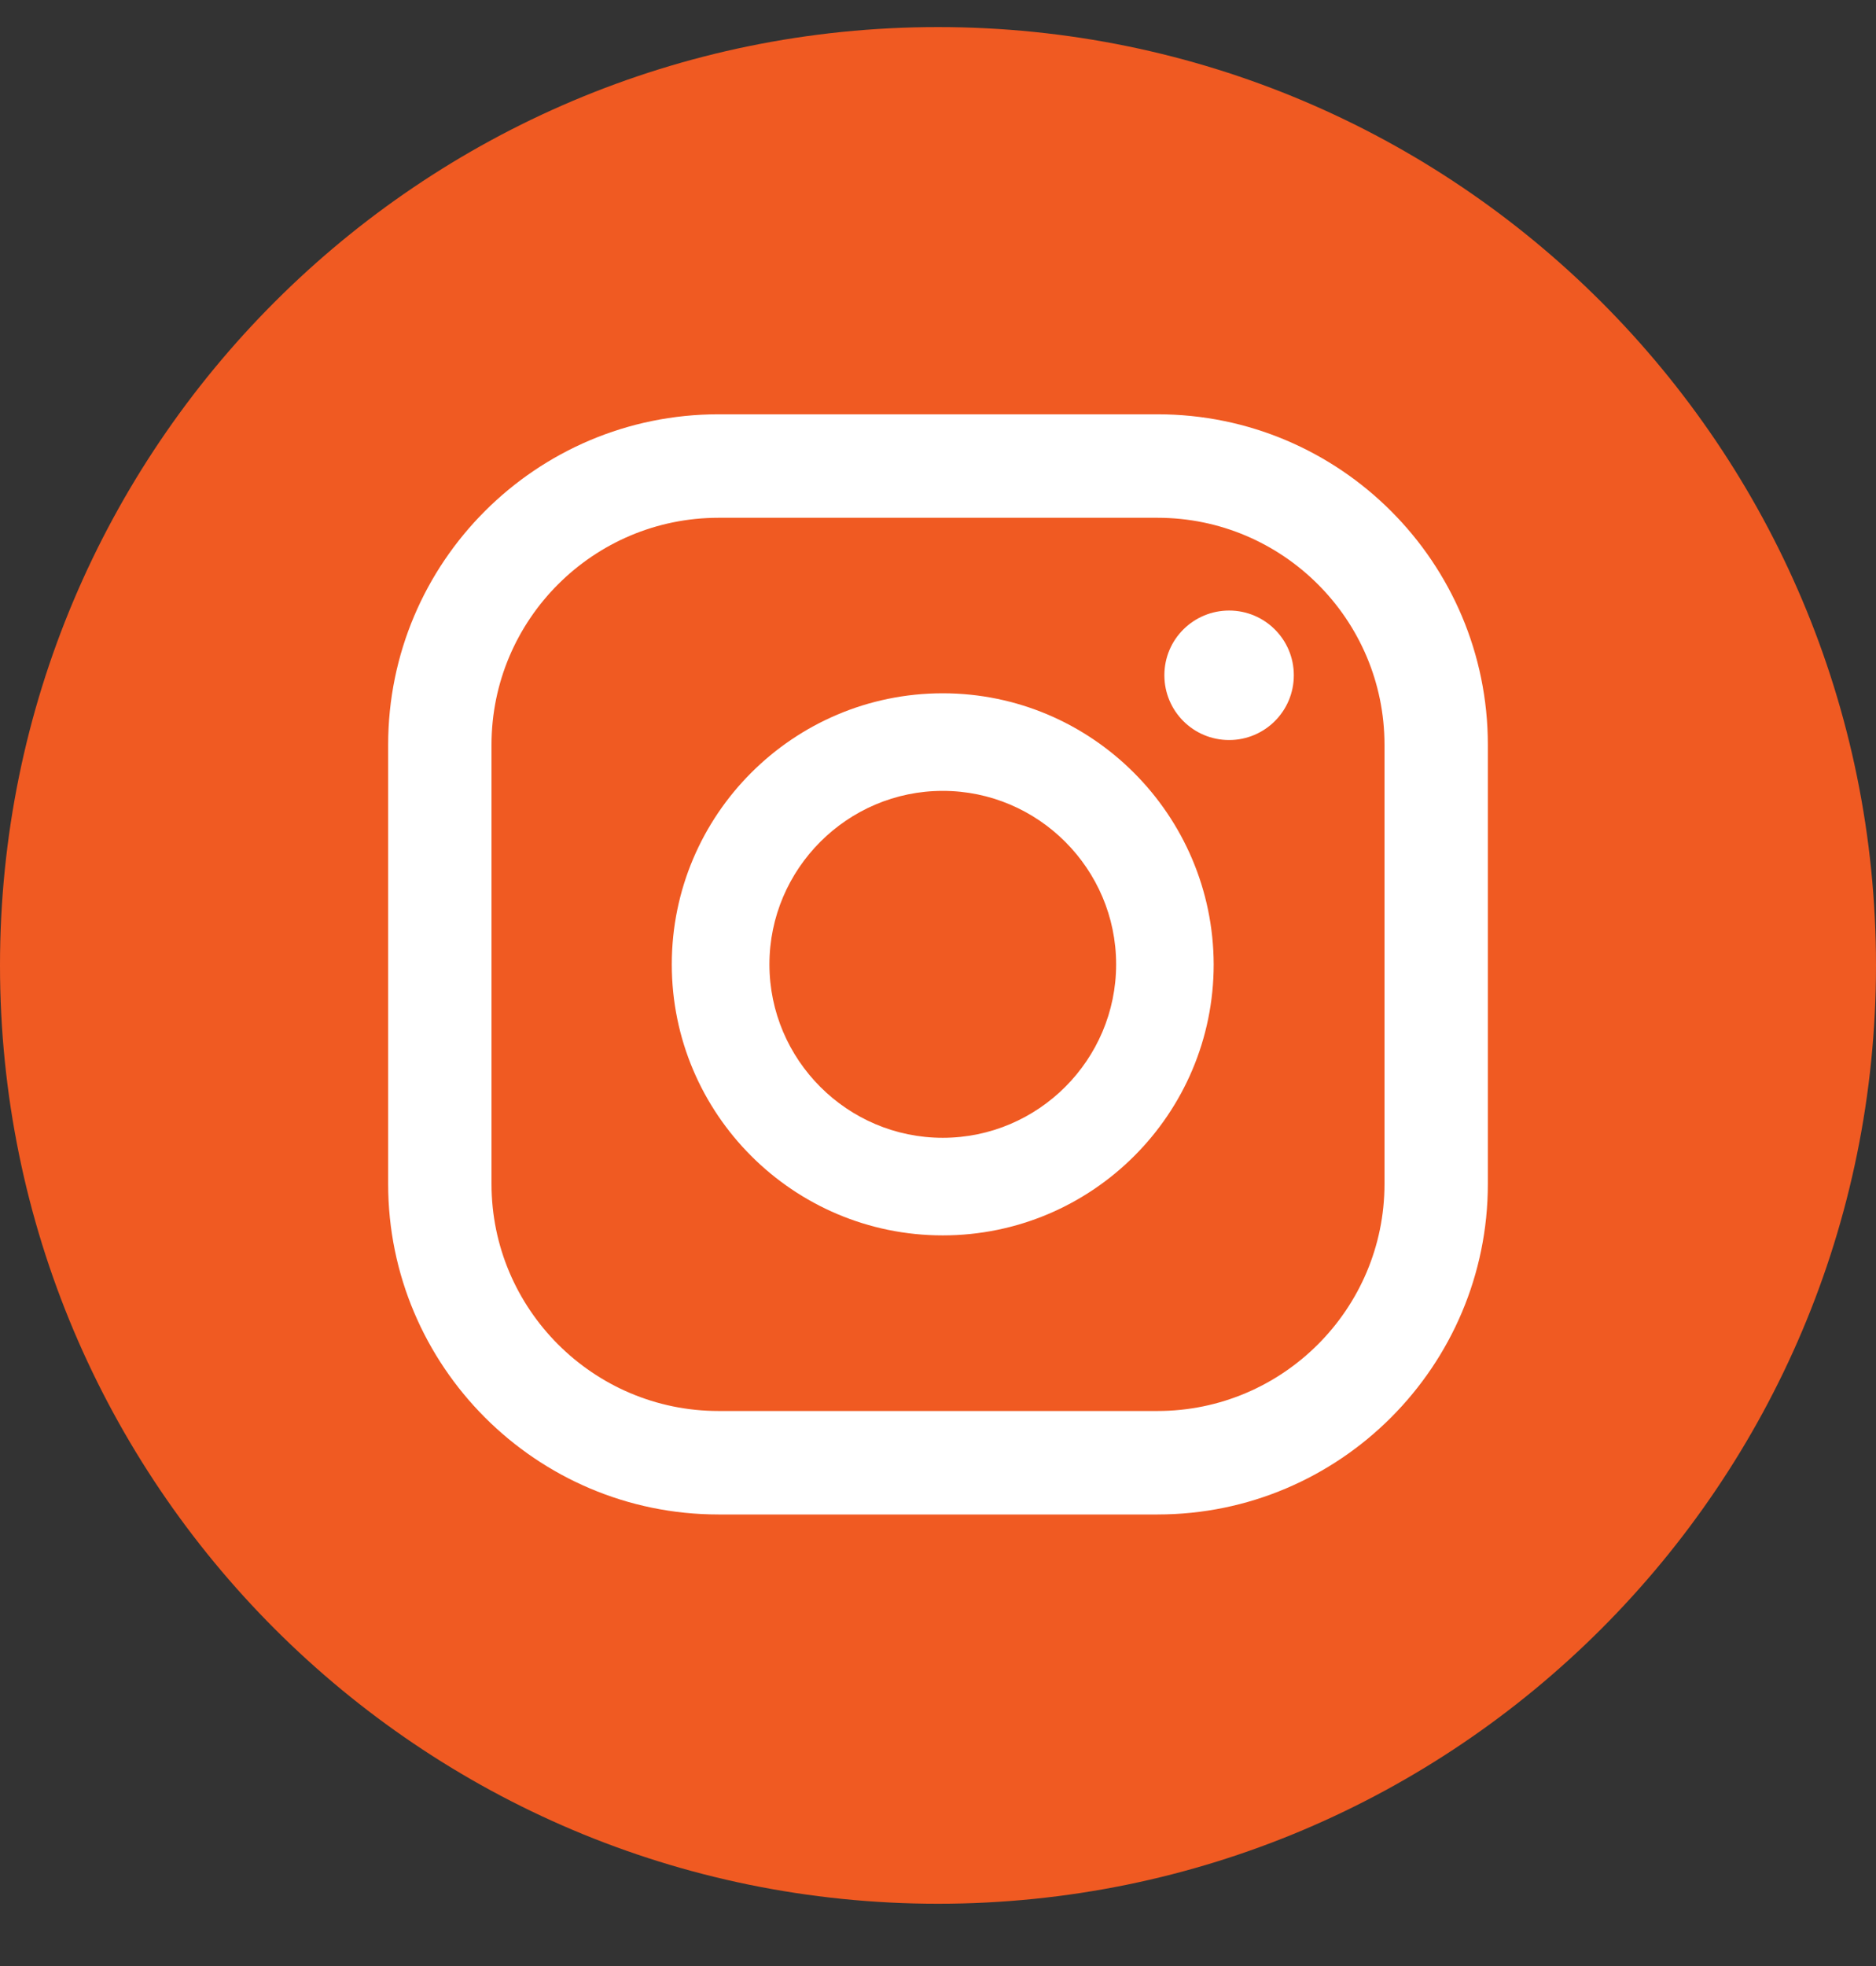 <svg width="21" height="22" viewBox="0 0 21 22" fill="none" xmlns="http://www.w3.org/2000/svg">
    <rect x="0" y="0" width="21" height="22" fill="#333333" stroke="none"/>
    <g clip-path="url(#clip0_495_1797)">
        <path d="M10.5 21.303C16.299 21.303 21 16.602 21 10.803C21 5.004 16.299 0.303 10.5 0.303C4.701 0.303 0 5.004 0 10.803C0 16.602 4.701 21.303 10.5 21.303Z" fill="#F05A22"/>
        <path d="M13.759 6.832C13.361 6.832 13.034 7.153 13.034 7.556C13.034 7.954 13.355 8.281 13.759 8.281C14.156 8.281 14.483 7.96 14.483 7.556C14.483 7.153 14.156 6.832 13.759 6.832Z" fill="white"/>
        <path d="M10.553 7.758C8.88 7.758 7.52 9.118 7.52 10.791C7.52 12.465 8.88 13.824 10.553 13.824C12.227 13.824 13.586 12.465 13.586 10.791C13.581 9.118 12.221 7.758 10.553 7.758ZM10.553 12.732C9.485 12.732 8.613 11.86 8.613 10.791C8.613 9.723 9.485 8.85 10.553 8.85C11.622 8.85 12.494 9.723 12.494 10.791C12.494 11.86 11.622 12.732 10.553 12.732Z" fill="white"/>
        <path d="M12.957 16.947H8.043C6.001 16.947 4.345 15.285 4.345 13.249V8.334C4.345 6.292 6.001 4.636 8.043 4.636H12.957C14.999 4.636 16.655 6.292 16.655 8.334V13.249C16.655 15.285 14.999 16.947 12.957 16.947ZM8.043 5.794C6.642 5.794 5.502 6.933 5.502 8.334V13.249C5.502 14.649 6.642 15.789 8.043 15.789H12.957C14.358 15.789 15.498 14.649 15.498 13.249V8.334C15.498 6.933 14.358 5.794 12.957 5.794H8.043Z" fill="white"/>
    </g>
    <defs>
        <clipPath id="clip0_495_1797">
            <rect width="21" height="21" fill="white" transform="translate(0 0.303)"/>
        </clipPath>
    </defs>
</svg>